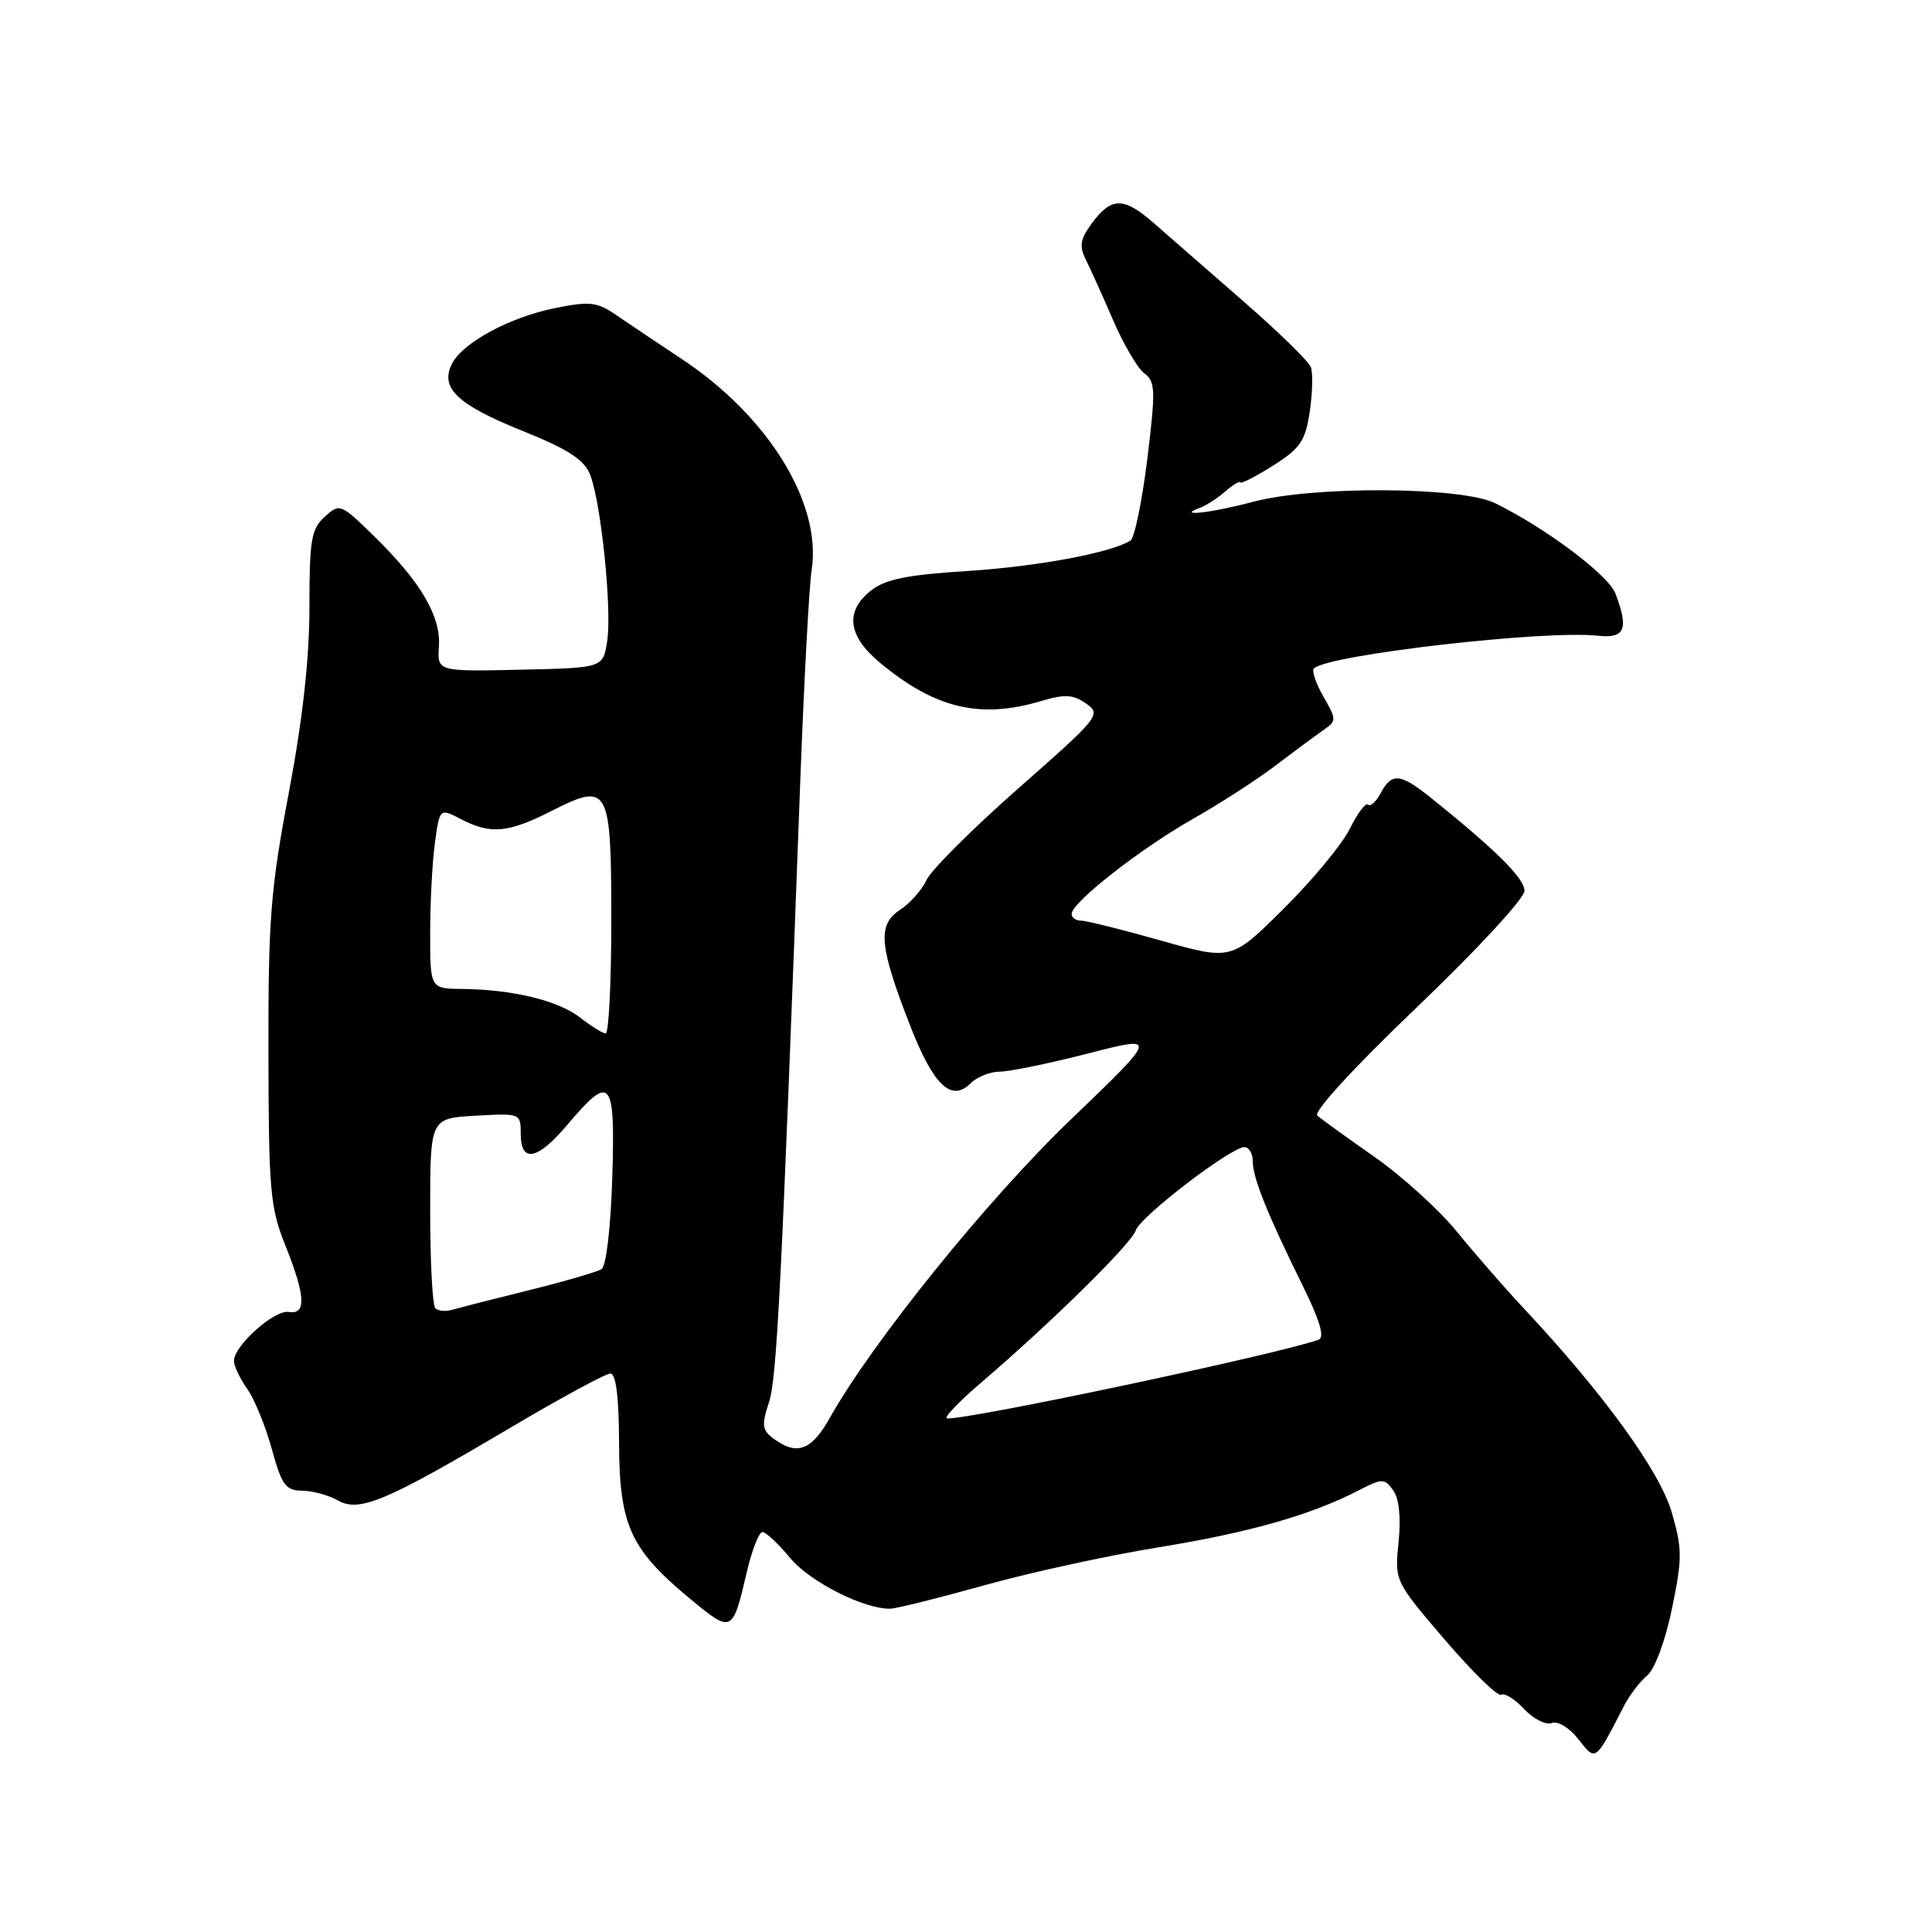 <?xml version="1.0" encoding="UTF-8" standalone="no"?>
<!DOCTYPE svg PUBLIC "-//W3C//DTD SVG 1.1//EN" "http://www.w3.org/Graphics/SVG/1.1/DTD/svg11.dtd" >
<svg xmlns="http://www.w3.org/2000/svg" xmlns:xlink="http://www.w3.org/1999/xlink" version="1.1" viewBox="0 0 256 256">
 <g >
 <path fill="currentColor"
d=" M 215.21 226.00 C 215.92 224.62 217.29 222.82 218.27 222.00 C 219.29 221.13 220.67 217.39 221.55 213.13 C 222.92 206.50 222.92 205.24 221.51 200.38 C 219.92 194.93 212.50 184.68 202.03 173.50 C 199.46 170.75 195.42 166.12 193.05 163.21 C 190.68 160.30 185.77 155.84 182.12 153.29 C 178.48 150.74 175.07 148.28 174.55 147.82 C 173.99 147.34 179.46 141.38 187.80 133.41 C 195.71 125.85 202.00 119.04 202.00 118.04 C 202.00 116.39 198.26 112.67 189.65 105.75 C 185.54 102.45 184.42 102.34 182.95 105.09 C 182.34 106.23 181.59 106.92 181.28 106.61 C 180.97 106.31 179.89 107.74 178.87 109.79 C 177.86 111.85 173.91 116.62 170.10 120.40 C 163.18 127.27 163.18 127.27 153.84 124.63 C 148.70 123.18 143.94 121.99 143.25 121.99 C 142.56 122.00 142.00 121.59 142.00 121.09 C 142.00 119.59 151.08 112.48 158.00 108.55 C 161.57 106.53 166.53 103.33 169.00 101.45 C 171.47 99.57 174.33 97.46 175.34 96.75 C 177.12 95.52 177.12 95.38 175.36 92.30 C 174.36 90.56 173.79 88.88 174.10 88.57 C 175.90 86.77 204.73 83.45 211.75 84.24 C 215.32 84.63 215.85 83.36 214.05 78.64 C 213.12 76.19 204.81 69.96 198.10 66.67 C 193.62 64.47 173.93 64.37 166.00 66.50 C 160.56 67.96 155.68 68.51 159.00 67.29 C 159.82 66.99 161.33 66.01 162.35 65.12 C 163.38 64.23 164.28 63.69 164.35 63.92 C 164.43 64.15 166.38 63.15 168.68 61.70 C 172.30 59.41 172.96 58.45 173.55 54.54 C 173.92 52.06 173.98 49.40 173.69 48.64 C 173.40 47.87 169.41 43.98 164.83 39.99 C 160.25 35.99 154.90 31.32 152.94 29.61 C 148.88 26.05 147.27 26.06 144.63 29.65 C 143.15 31.67 142.99 32.63 143.85 34.34 C 144.44 35.53 146.08 39.15 147.48 42.40 C 148.88 45.64 150.75 48.83 151.64 49.48 C 153.10 50.55 153.14 51.70 152.02 60.85 C 151.33 66.44 150.33 71.29 149.80 71.63 C 147.16 73.26 137.45 75.07 128.19 75.66 C 120.23 76.16 117.32 76.75 115.44 78.23 C 111.89 81.02 112.32 84.30 116.71 87.91 C 124.00 93.92 129.93 95.30 138.03 92.87 C 141.09 91.96 142.20 92.02 143.91 93.22 C 145.96 94.66 145.69 95.00 134.94 104.46 C 128.84 109.83 123.37 115.29 122.77 116.60 C 122.18 117.90 120.58 119.70 119.23 120.58 C 116.23 122.55 116.49 125.37 120.64 136.01 C 123.70 143.83 126.07 146.08 128.60 143.55 C 129.45 142.70 131.19 142.00 132.46 142.00 C 133.74 142.00 138.99 140.92 144.14 139.60 C 153.50 137.19 153.50 137.19 141.88 148.35 C 130.88 158.90 115.60 177.82 109.94 187.90 C 107.53 192.19 105.62 192.90 102.56 190.67 C 100.97 189.51 100.89 188.88 101.88 185.85 C 102.94 182.65 103.53 171.00 106.04 103.50 C 106.54 90.30 107.21 77.70 107.55 75.50 C 108.90 66.69 101.81 55.18 90.38 47.60 C 87.15 45.46 83.21 42.82 81.64 41.74 C 79.11 40.00 78.15 39.90 73.56 40.82 C 67.63 42.01 61.43 45.33 59.94 48.11 C 58.21 51.34 60.50 53.57 69.05 57.02 C 75.29 59.53 77.40 60.89 78.19 62.89 C 79.65 66.58 81.11 80.83 80.45 85.00 C 79.90 88.50 79.90 88.50 68.92 88.74 C 57.94 88.98 57.94 88.98 58.16 85.67 C 58.43 81.65 55.76 77.11 49.59 71.07 C 45.14 66.72 45.02 66.67 43.03 68.47 C 41.24 70.09 41.00 71.53 41.00 80.45 C 41.00 87.29 40.11 95.27 38.27 105.04 C 35.85 117.82 35.54 121.82 35.57 139.50 C 35.60 157.73 35.79 159.99 37.80 165.00 C 40.50 171.75 40.62 174.23 38.25 173.84 C 36.35 173.53 31.00 178.32 31.00 180.32 C 31.00 181.00 31.79 182.66 32.75 184.02 C 33.71 185.37 35.18 188.96 36.01 191.99 C 37.33 196.78 37.85 197.50 40.01 197.52 C 41.38 197.53 43.52 198.11 44.76 198.81 C 47.63 200.43 51.07 198.98 67.71 189.13 C 74.34 185.21 80.26 182.00 80.88 182.00 C 81.62 182.00 82.01 185.11 82.03 191.25 C 82.07 202.12 83.53 205.31 91.50 211.90 C 97.00 216.44 97.06 216.41 98.97 208.25 C 99.65 205.36 100.57 203.00 101.03 203.00 C 101.48 203.00 103.12 204.54 104.68 206.42 C 107.30 209.60 114.52 213.25 118.00 213.16 C 118.83 213.13 124.45 211.73 130.50 210.04 C 136.55 208.35 146.90 206.10 153.50 205.03 C 165.48 203.09 173.71 200.75 180.01 197.49 C 183.16 195.87 183.43 195.87 184.60 197.46 C 185.39 198.55 185.65 201.02 185.32 204.33 C 184.79 209.50 184.79 209.50 191.45 217.28 C 195.11 221.55 198.47 224.83 198.91 224.56 C 199.35 224.28 200.72 225.14 201.96 226.46 C 203.20 227.78 204.85 228.61 205.62 228.31 C 206.42 228.01 207.95 228.93 209.14 230.45 C 211.48 233.42 211.33 233.53 215.21 226.00 Z  M 130.00 183.21 C 139.30 175.25 149.93 164.79 150.49 163.04 C 151.06 161.22 163.10 152.00 164.89 152.00 C 165.50 152.00 166.00 152.85 166.00 153.88 C 166.00 156.07 167.91 160.82 172.58 170.29 C 174.90 174.99 175.56 177.22 174.72 177.52 C 169.30 179.45 128.56 188.09 125.50 187.95 C 124.95 187.93 126.97 185.80 130.00 183.21 Z  M 57.68 173.34 C 57.30 172.97 57.00 167.16 57.00 160.42 C 57.00 148.18 57.00 148.18 63.00 147.84 C 68.97 147.50 69.00 147.52 69.00 150.25 C 69.00 154.16 71.22 153.73 75.17 149.05 C 80.96 142.20 81.53 142.87 81.13 156.00 C 80.92 162.72 80.33 167.78 79.70 168.17 C 79.11 168.54 74.77 169.80 70.06 170.97 C 65.35 172.13 60.79 173.30 59.93 173.55 C 59.06 173.81 58.05 173.72 57.68 173.34 Z  M 76.86 134.83 C 73.98 132.58 67.91 131.11 61.25 131.04 C 57.00 131.00 57.00 131.00 57.00 123.64 C 57.00 119.59 57.28 114.21 57.63 111.68 C 58.26 107.08 58.26 107.08 61.08 108.54 C 65.03 110.59 67.32 110.38 73.11 107.44 C 80.69 103.60 81.00 104.18 81.00 122.12 C 81.00 130.31 80.66 136.97 80.25 136.94 C 79.84 136.91 78.31 135.96 76.86 134.83 Z "/>
</g>
</svg>